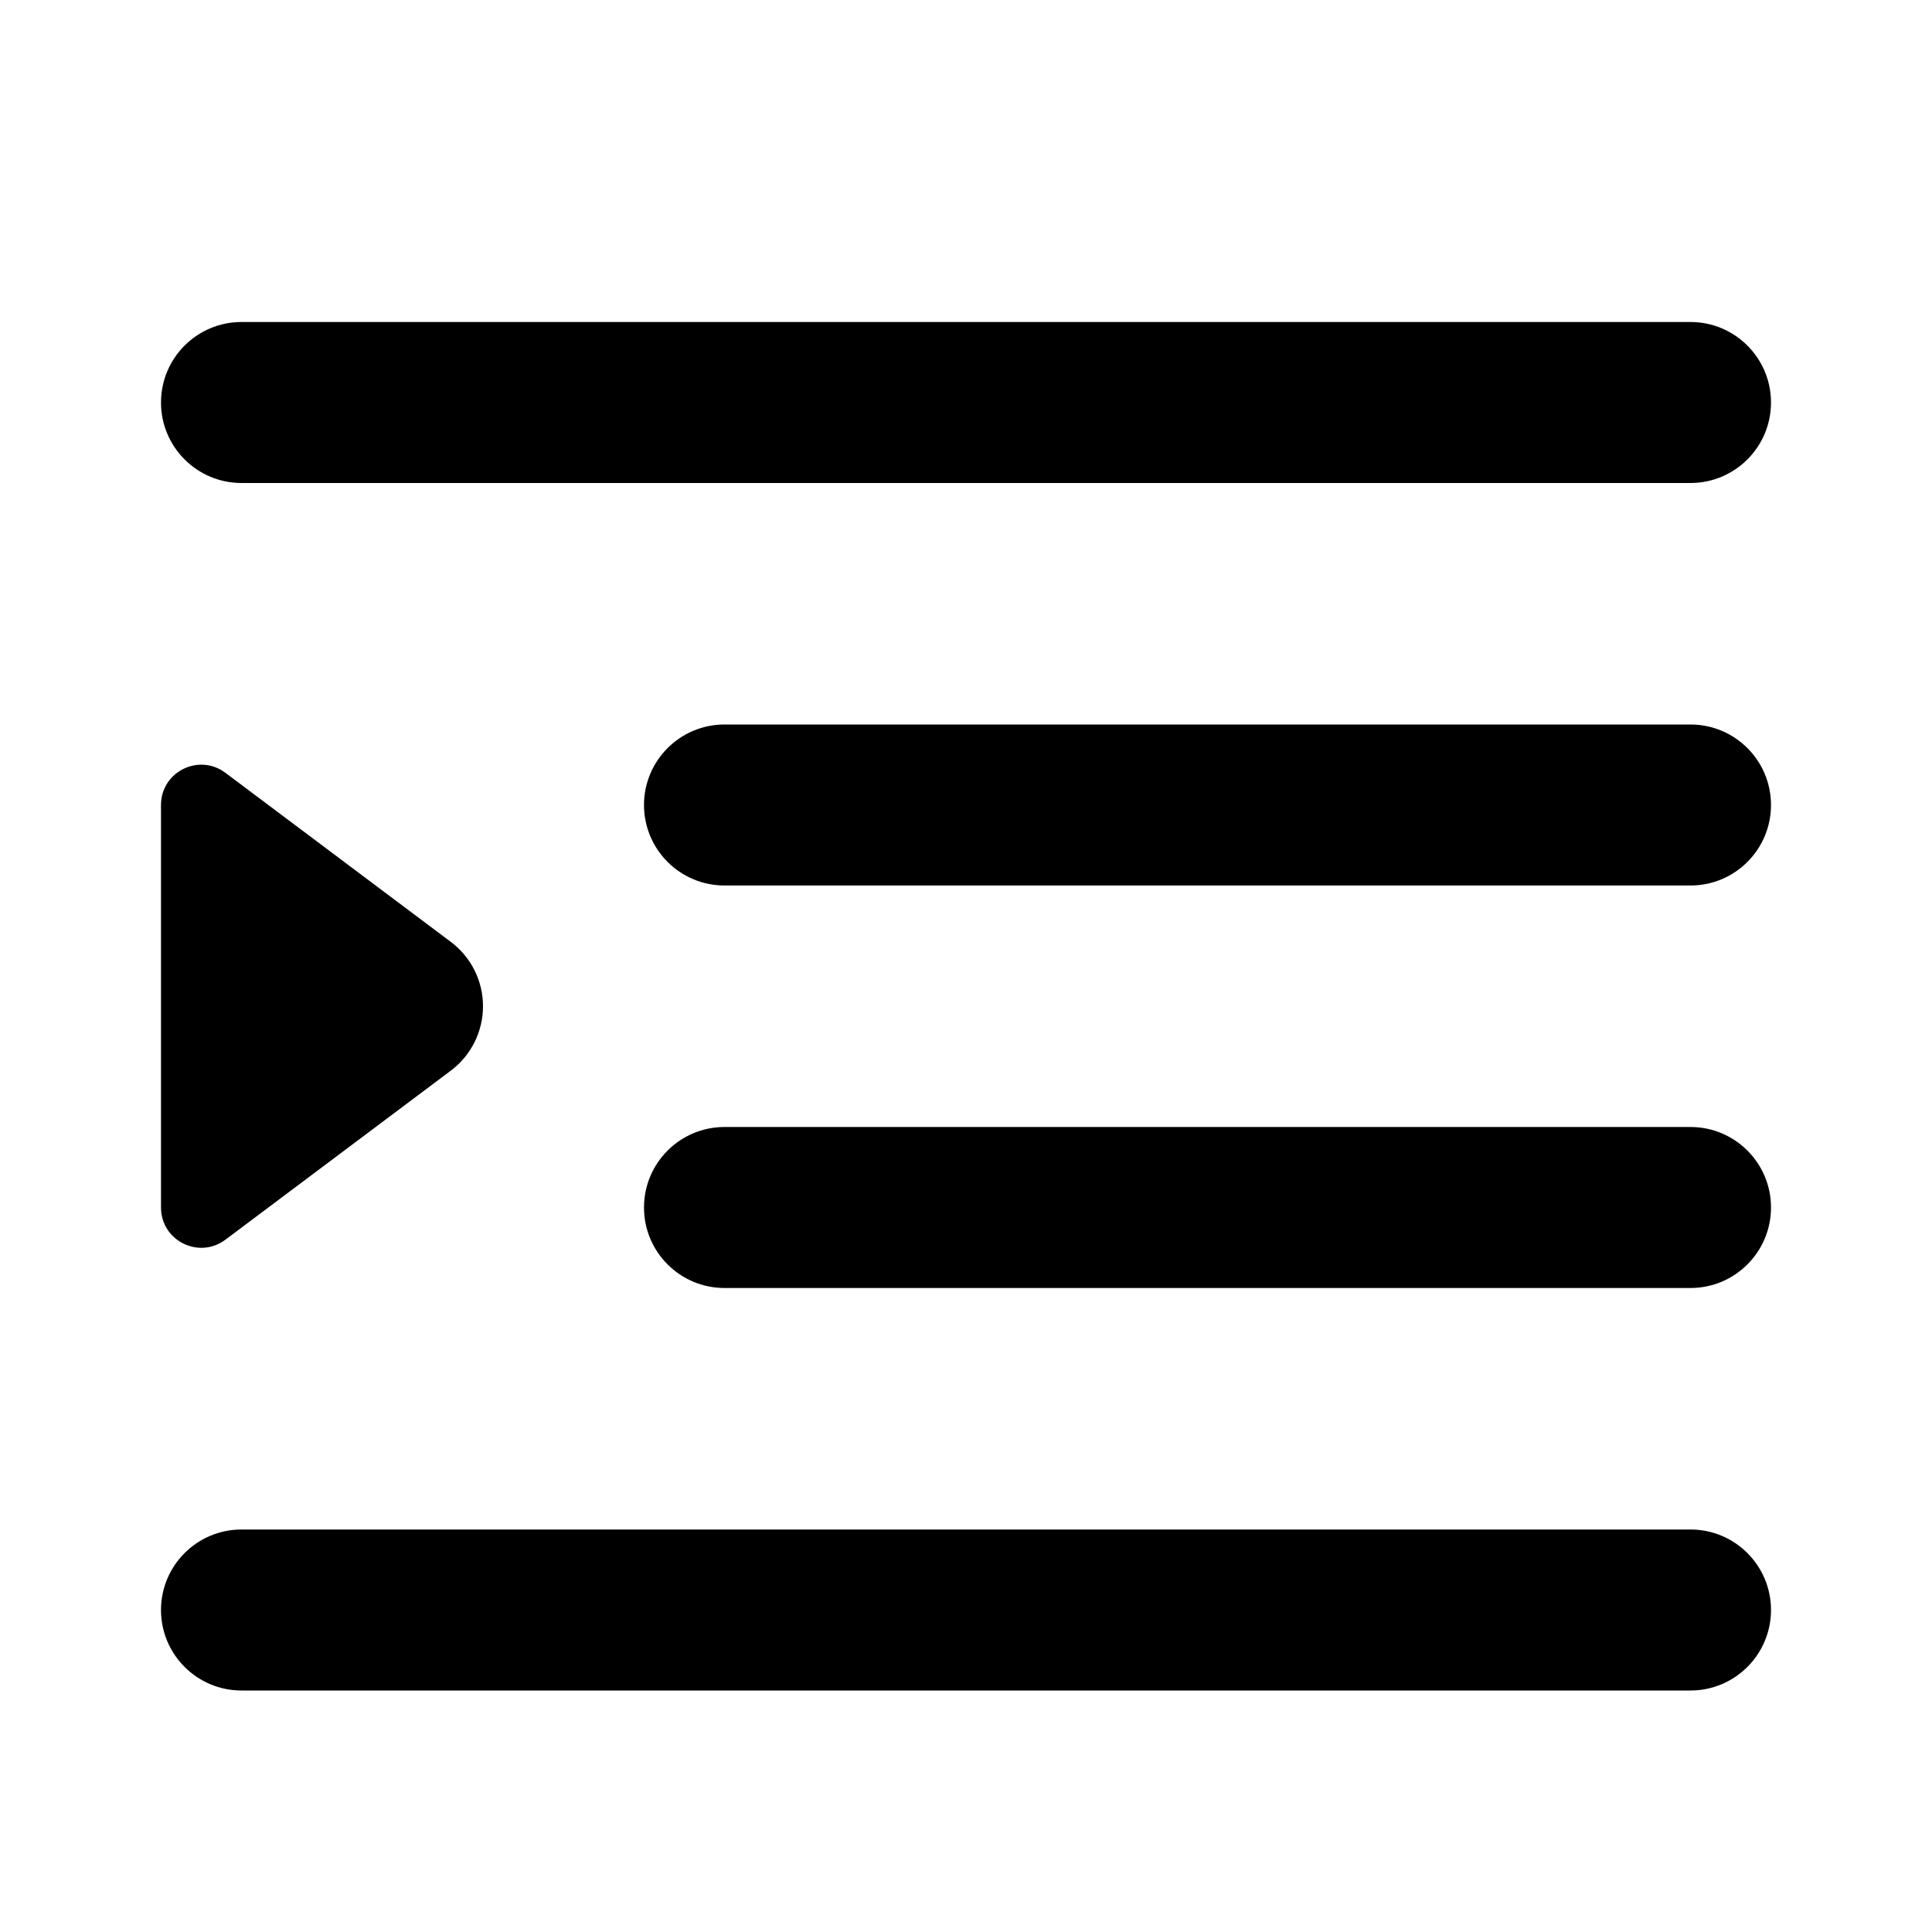 <svg width="24" height="24" viewBox="0 0 24 24" fill="none" xmlns="http://www.w3.org/2000/svg">
<path d="M3 4C2.448 4 2 4.448 2 5C2 5.552 2.448 6 3 6H21C21.552 6 22 5.552 22 5C22 4.448 21.552 4 21 4H3Z" fill="black"/>
<path d="M9 9C8.448 9 8 9.448 8 10C8 10.552 8.448 11 9 11H21C21.552 11 22 10.552 22 10C22 9.448 21.552 9 21 9H9Z" fill="black"/>
<path d="M2 20C2 19.448 2.448 19 3 19H21C21.552 19 22 19.448 22 20C22 20.552 21.552 21 21 21H3C2.448 21 2 20.552 2 20Z" fill="black"/>
<path d="M9 14C8.448 14 8 14.448 8 15C8 15.552 8.448 16 9 16H21C21.552 16 22 15.552 22 15C22 14.448 21.552 14 21 14H9Z" fill="black"/>
<path d="M5.6 11.7L2.8 9.6C2.47 9.353 2 9.588 2 10V15C2 15.412 2.47 15.647 2.8 15.4L5.6 13.3C5.852 13.111 6 12.815 6 12.5C6 12.185 5.852 11.889 5.6 11.7Z" fill="black"/>
</svg>
